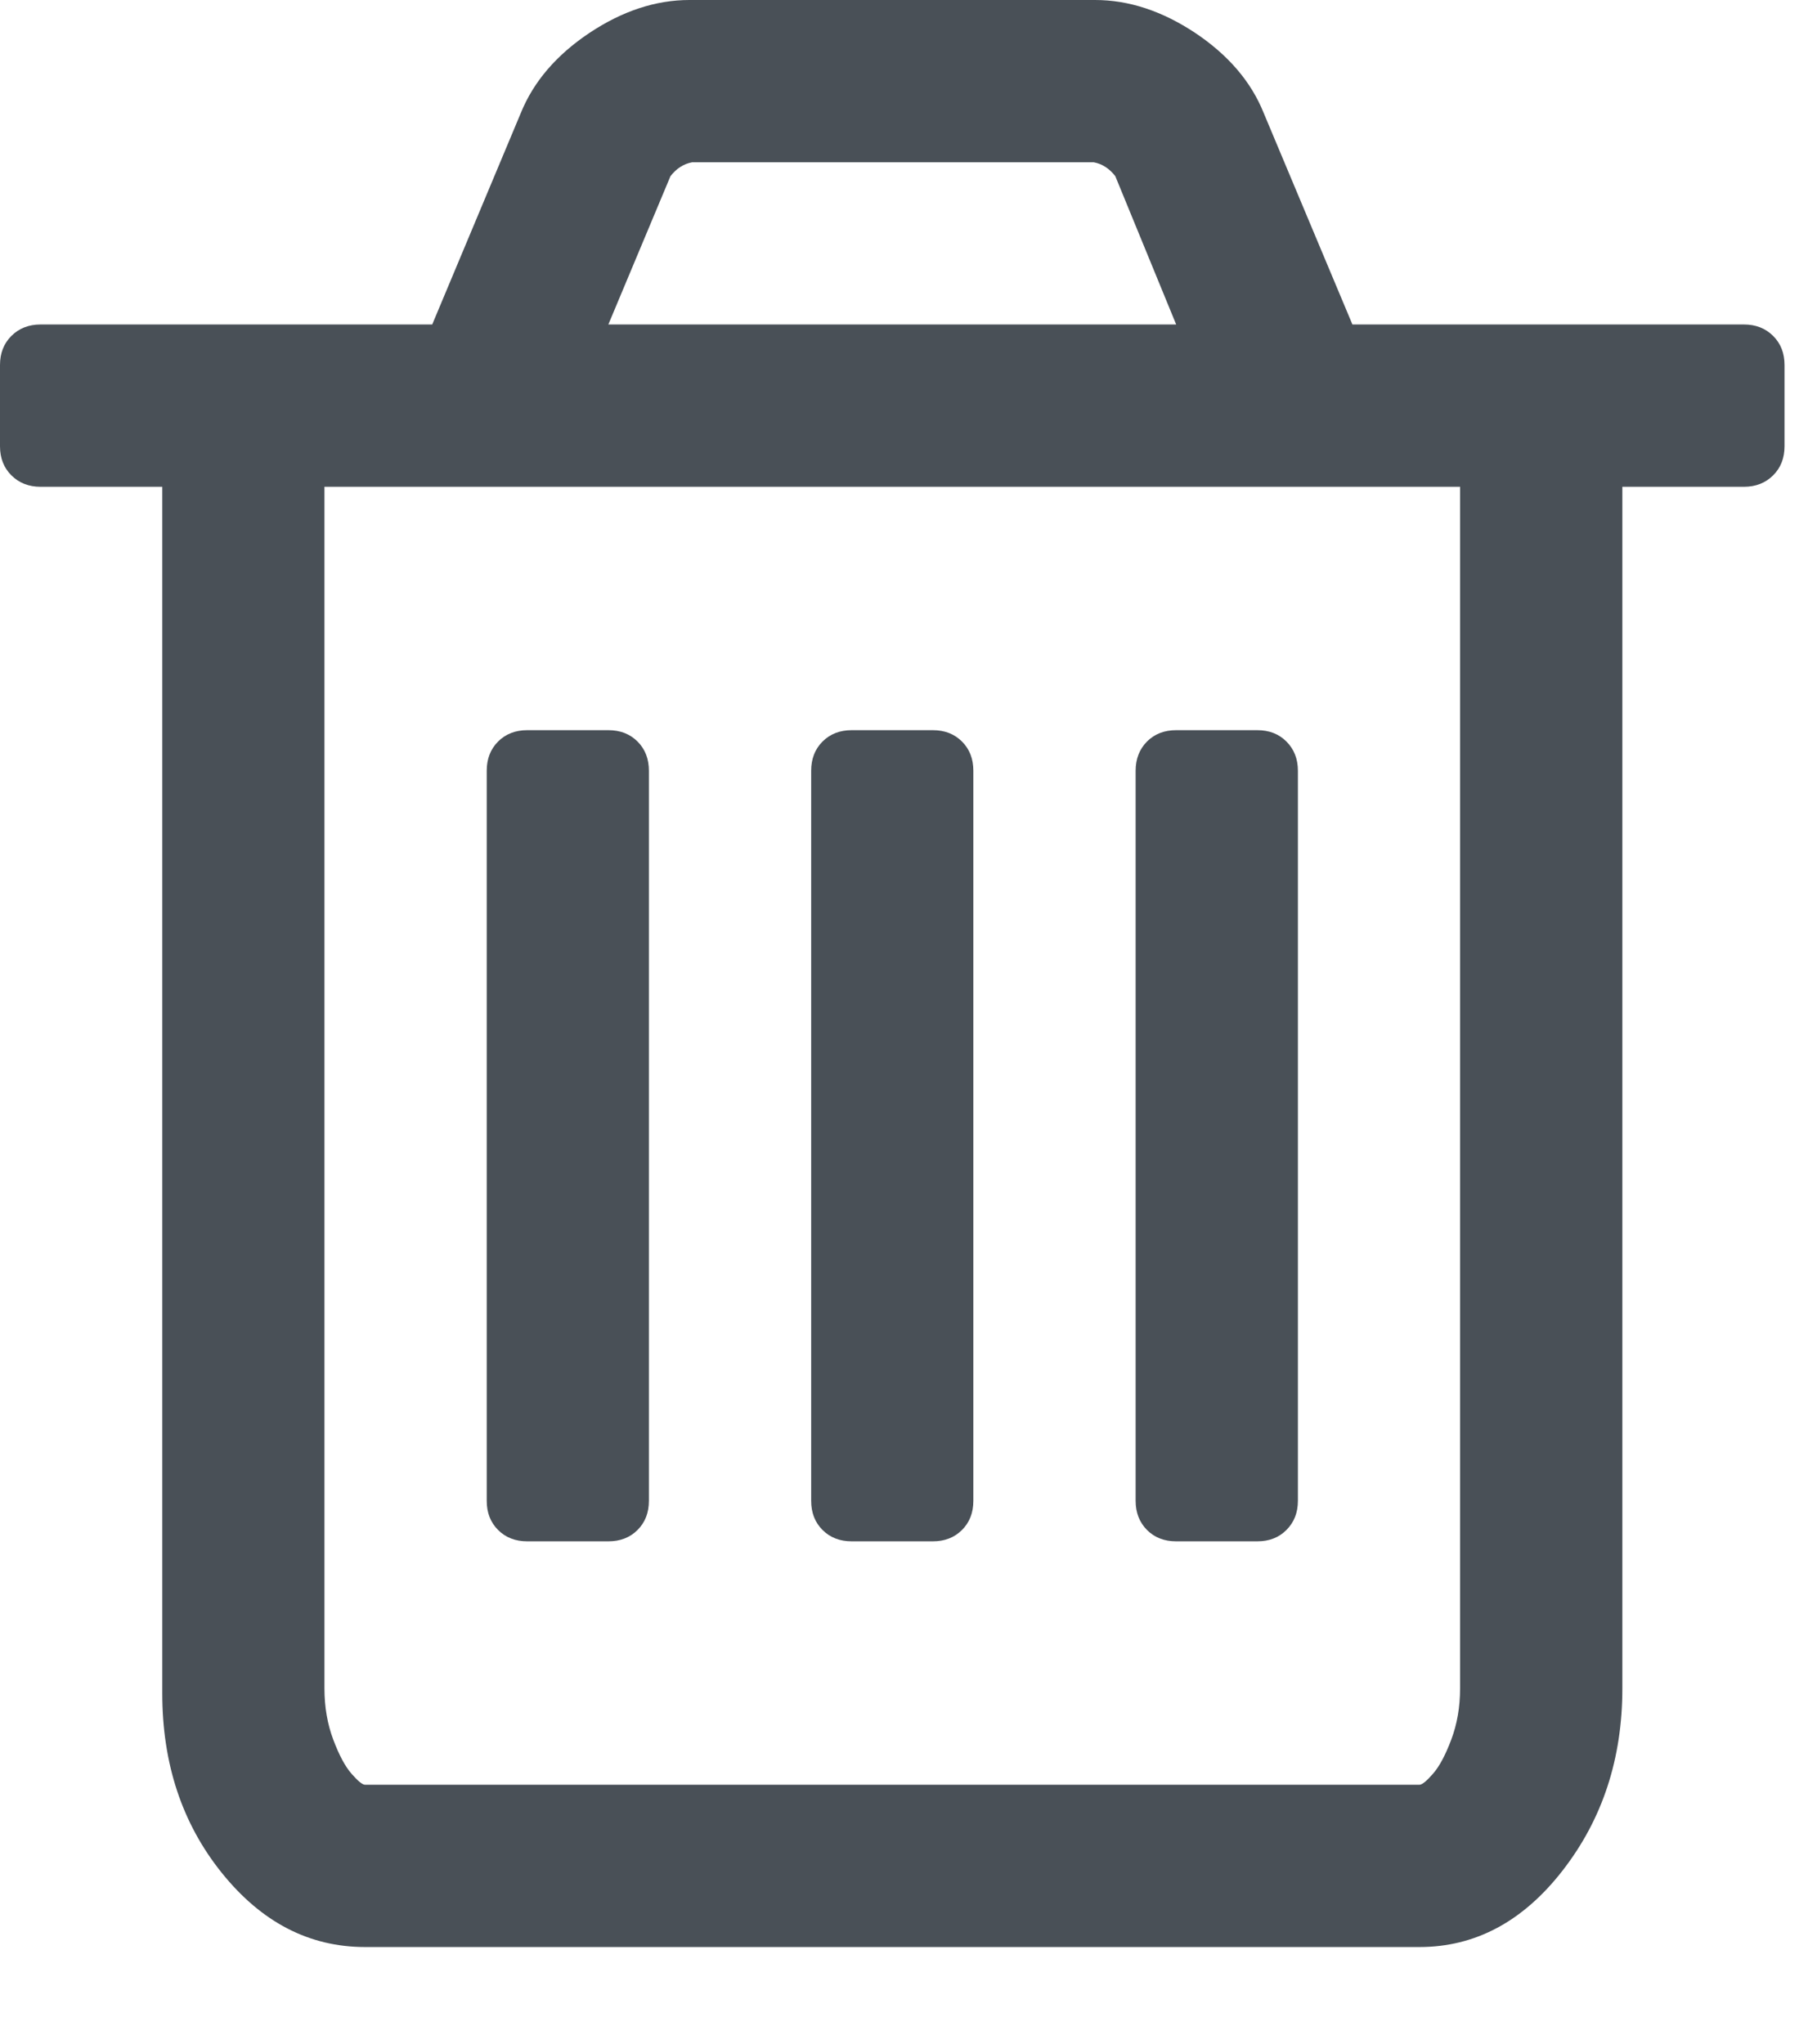 <svg width="16" height="18" viewBox="0 0 16 18" fill="none" xmlns="http://www.w3.org/2000/svg">
<path d="M5.714 6.786V13.214C5.714 13.319 5.681 13.404 5.614 13.471C5.547 13.538 5.461 13.571 5.357 13.571H4.643C4.539 13.571 4.453 13.538 4.386 13.471C4.319 13.404 4.286 13.319 4.286 13.214V6.786C4.286 6.682 4.319 6.596 4.386 6.529C4.453 6.462 4.539 6.429 4.643 6.429H5.357C5.461 6.429 5.547 6.462 5.614 6.529C5.681 6.596 5.714 6.682 5.714 6.786ZM8.571 6.786V13.214C8.571 13.319 8.538 13.404 8.471 13.471C8.404 13.538 8.318 13.571 8.214 13.571H7.5C7.396 13.571 7.31 13.538 7.243 13.471C7.176 13.404 7.143 13.319 7.143 13.214V6.786C7.143 6.682 7.176 6.596 7.243 6.529C7.31 6.462 7.396 6.429 7.5 6.429H8.214C8.318 6.429 8.404 6.462 8.471 6.529C8.538 6.596 8.571 6.682 8.571 6.786ZM11.429 6.786V13.214C11.429 13.319 11.395 13.404 11.328 13.471C11.261 13.538 11.176 13.571 11.071 13.571H10.357C10.253 13.571 10.167 13.538 10.1 13.471C10.034 13.404 10 13.319 10 13.214V6.786C10 6.682 10.034 6.596 10.1 6.529C10.167 6.462 10.253 6.429 10.357 6.429H11.071C11.176 6.429 11.261 6.462 11.328 6.529C11.395 6.596 11.429 6.682 11.429 6.786ZM12.857 14.866V4.286H2.857V14.866C2.857 15.03 2.883 15.18 2.935 15.318C2.987 15.456 3.041 15.556 3.097 15.619C3.153 15.683 3.192 15.714 3.214 15.714H12.5C12.522 15.714 12.561 15.683 12.617 15.619C12.673 15.556 12.727 15.456 12.779 15.318C12.831 15.18 12.857 15.03 12.857 14.866ZM5.357 2.857H10.357L9.821 1.551C9.769 1.484 9.706 1.443 9.632 1.429H6.094C6.019 1.443 5.956 1.484 5.904 1.551L5.357 2.857ZM15.714 3.214V3.929C15.714 4.033 15.681 4.118 15.614 4.185C15.547 4.252 15.461 4.286 15.357 4.286H14.286V14.866C14.286 15.484 14.111 16.017 13.761 16.468C13.412 16.918 12.991 17.143 12.5 17.143H3.214C2.723 17.143 2.303 16.925 1.953 16.49C1.603 16.055 1.429 15.528 1.429 14.911V4.286H0.357C0.253 4.286 0.167 4.252 0.1 4.185C0.033 4.118 0 4.033 0 3.929V3.214C0 3.11 0.033 3.025 0.1 2.958C0.167 2.891 0.253 2.857 0.357 2.857H3.806L4.587 0.993C4.699 0.718 4.9 0.484 5.19 0.29C5.48 0.097 5.774 0 6.071 0H9.643C9.94 0 10.234 0.097 10.525 0.29C10.815 0.484 11.016 0.718 11.127 0.993L11.909 2.857H15.357C15.461 2.857 15.547 2.891 15.614 2.958C15.681 3.025 15.714 3.11 15.714 3.214Z" fill="#495057"/>
</svg>
